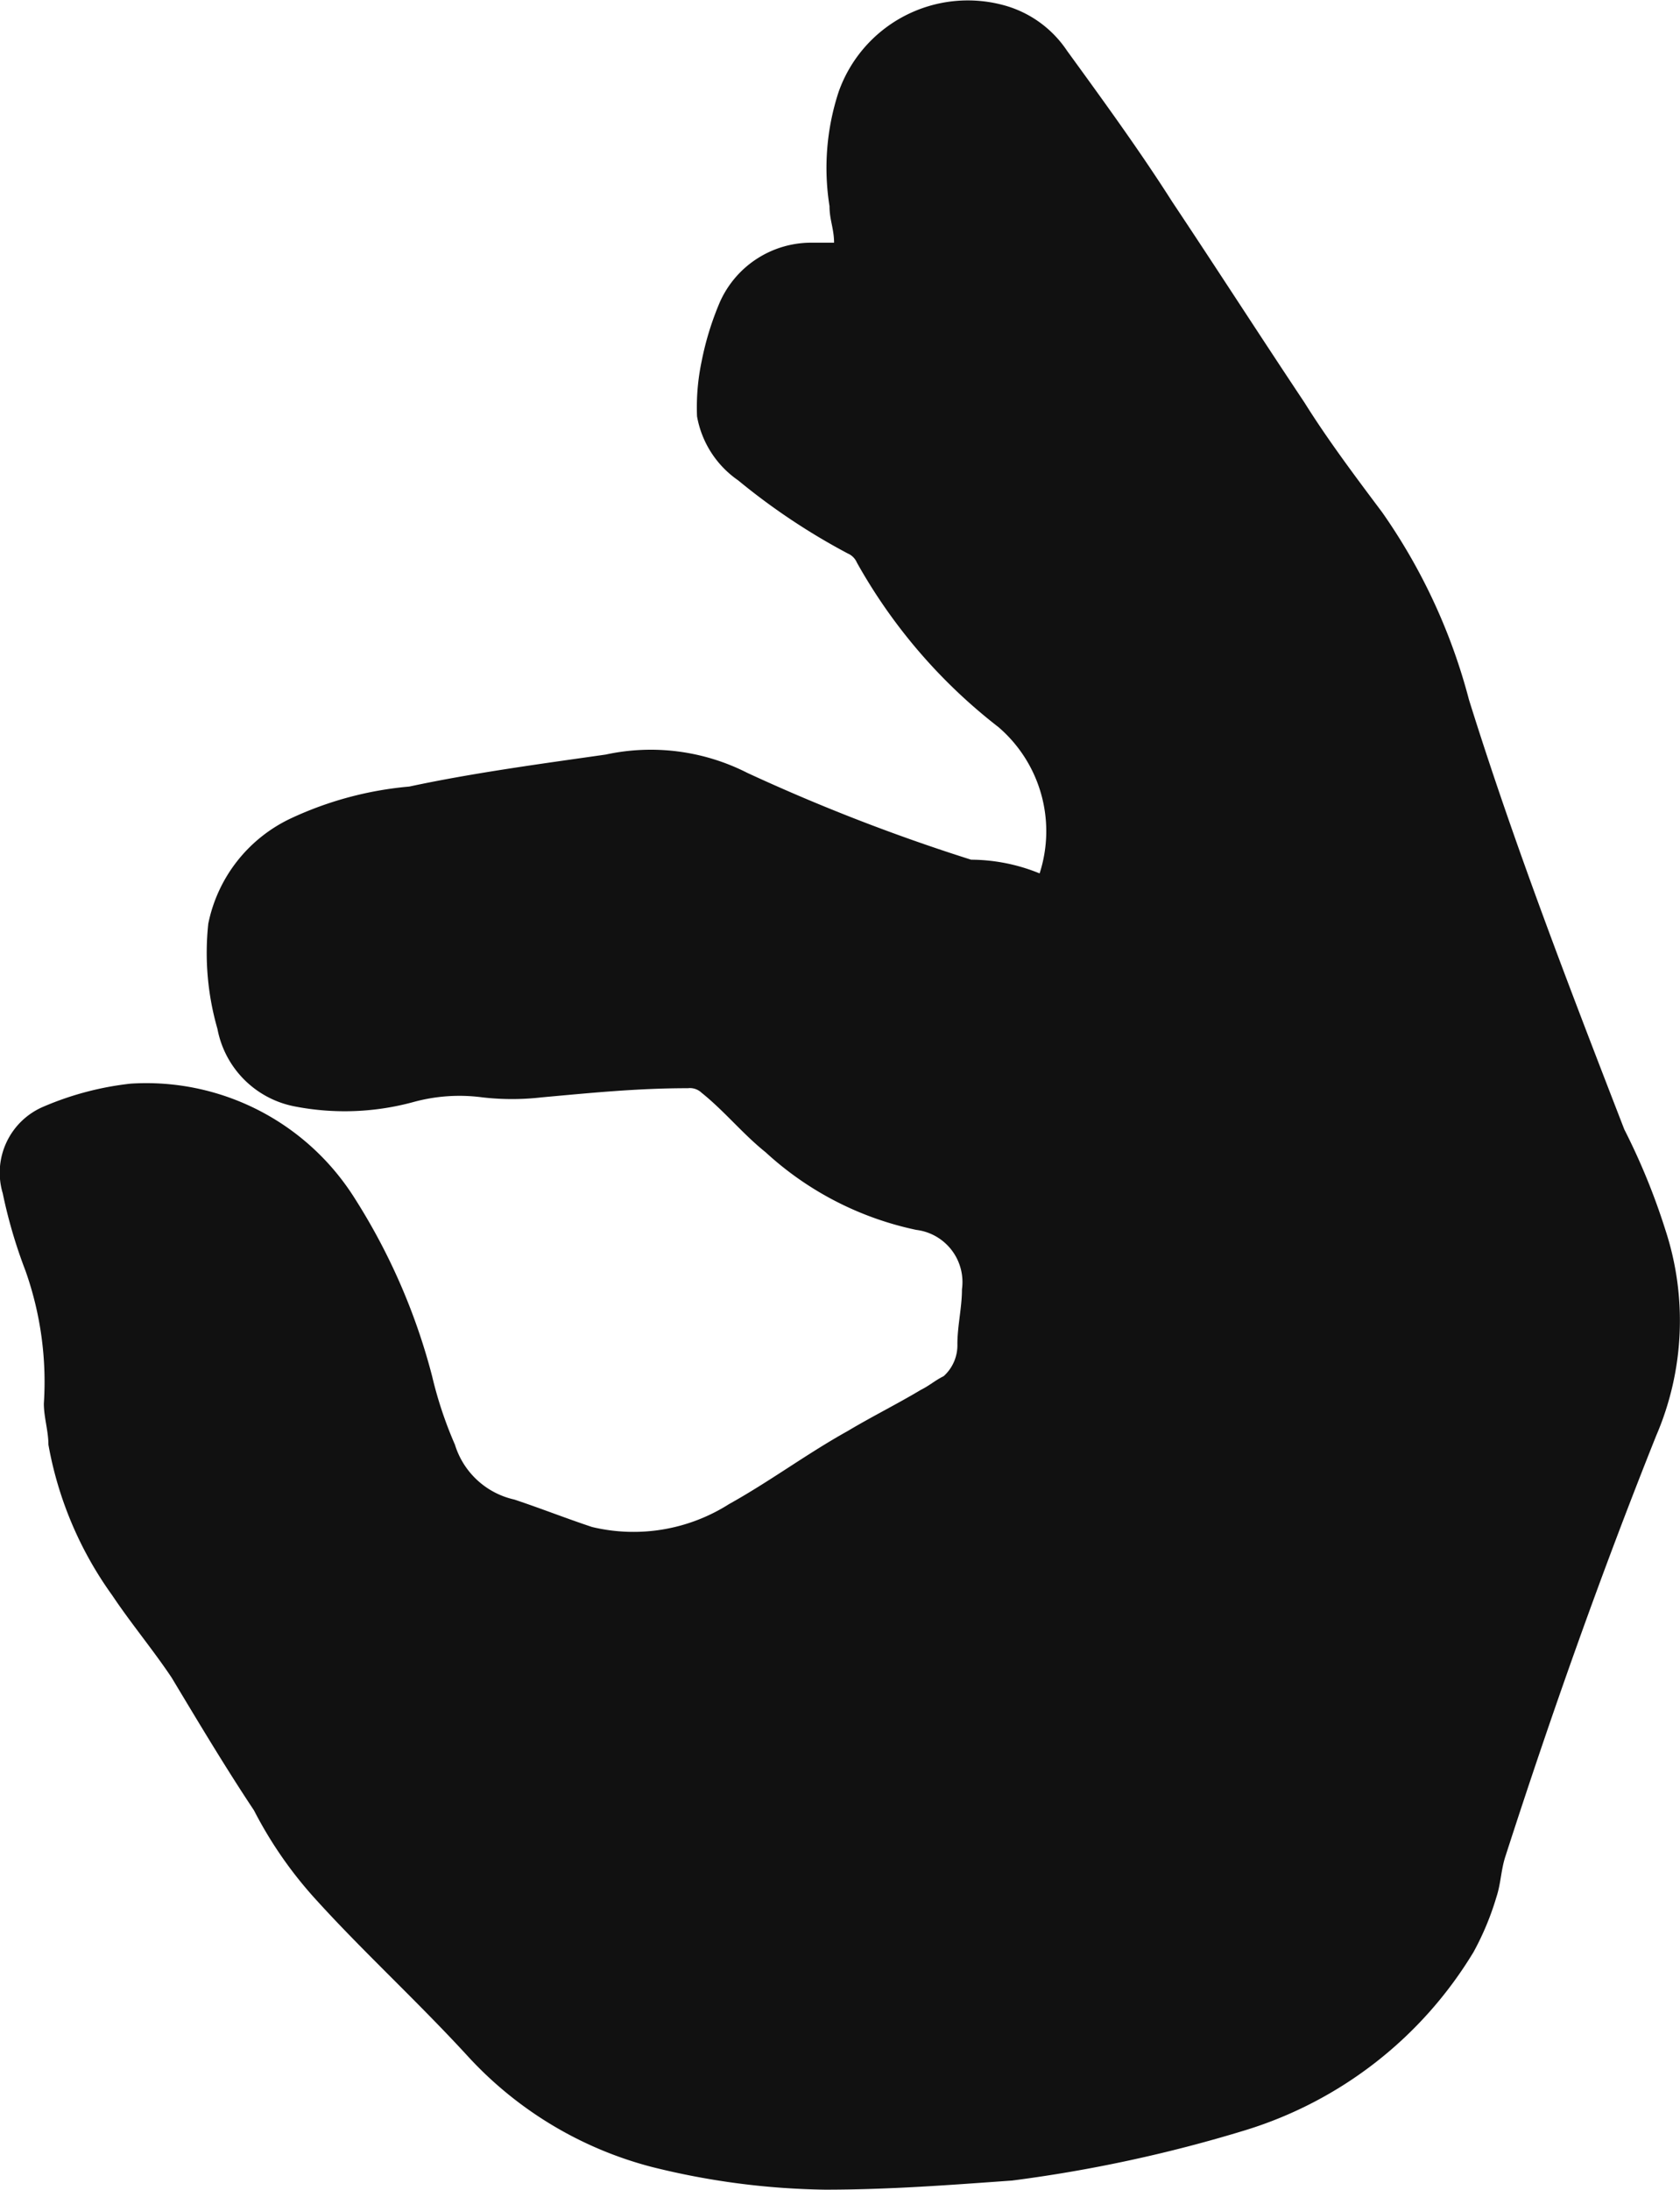 <svg xmlns="http://www.w3.org/2000/svg" viewBox="0 0 36.78 47.91"><defs><style>.a{fill:#111;}</style></defs><title>OKhand</title><path class="a" d="M22.9,19.2A3,3,0,0,0,22,16a11.88,11.88,0,0,1-3.1-3.6,0.38,0.38,0,0,0-.2-0.2,14.3,14.3,0,0,1-2.4-1.6,2.16,2.16,0,0,1-.9-1.4A4.87,4.87,0,0,1,15.5,8a6.47,6.47,0,0,1,.4-1.3,2.19,2.19,0,0,1,2-1.3h0.5c0-.3-0.1-0.5-0.1-0.8a5.33,5.33,0,0,1,.2-2.5A3,3,0,0,1,22.1.2a2.43,2.43,0,0,1,1.4,1c0.8,1.1,1.6,2.2,2.3,3.3,1,1.5,1.9,2.9,2.9,4.4,0.5,0.8,1.1,1.6,1.7,2.4a12.76,12.76,0,0,1,1.9,4.1c1,3.2,2.2,6.3,3.4,9.4a14.46,14.46,0,0,1,.9,2.2,6.36,6.36,0,0,1-.2,4.5c-1.2,3-2.3,6.1-3.3,9.2-0.1.3-.1,0.6-0.2,0.9a6.11,6.11,0,0,1-.5,1.2,8.88,8.88,0,0,1-5,3.9,31,31,0,0,1-5.1,1.1c-1.4.1-2.7,0.2-4.1,0.2a16.51,16.51,0,0,1-3.8-.5,8.3,8.3,0,0,1-4-2.4c-1.1-1.2-2.3-2.3-3.3-3.4a9,9,0,0,1-1.4-2c-0.6-.9-1.2-1.9-1.8-2.9C3.5,36.2,3,35.6,2.6,35a8.06,8.06,0,0,1-1.4-3.3c0-.3-0.1-0.6-0.1-0.9a7.28,7.28,0,0,0-.4-2.9,10.93,10.93,0,0,1-.5-1.7,1.57,1.57,0,0,1,.9-1.9A6.69,6.69,0,0,1,3,23.8a5.39,5.39,0,0,1,4.9,2.5,13.59,13.59,0,0,1,1.7,3.9,8.8,8.8,0,0,0,.5,1.5,1.76,1.76,0,0,0,1.3,1.2c0.6,0.2,1.1.4,1.7,0.6a3.9,3.9,0,0,0,3-.5c0.9-.5,1.7-1.1,2.6-1.6,0.5-.3,1.1-0.6,1.6-0.9,0.2-.1.3-0.2,0.5-0.3a0.91,0.91,0,0,0,.3-0.7c0-.4.1-0.8,0.1-1.2a1.15,1.15,0,0,0-1-1.3,7,7,0,0,1-3.3-1.7c-0.5-.4-0.9-0.9-1.4-1.3a0.37,0.37,0,0,0-.3-0.1c-1.1,0-2.1.1-3.2,0.2a5.65,5.65,0,0,1-1.3,0,3.81,3.81,0,0,0-1.5.1,5.72,5.72,0,0,1-2.6.1,2.13,2.13,0,0,1-1.7-1.7,6,6,0,0,1-.2-2.3A3.26,3.26,0,0,1,6.5,18a7.71,7.71,0,0,1,2.6-.7c1.4-.3,2.9-0.5,4.3-0.7a4.66,4.66,0,0,1,3.1.4,41.36,41.36,0,0,0,4.9,1.9,4,4,0,0,1,1.5.3" transform="translate(-0.14 -0.09)"/></svg>